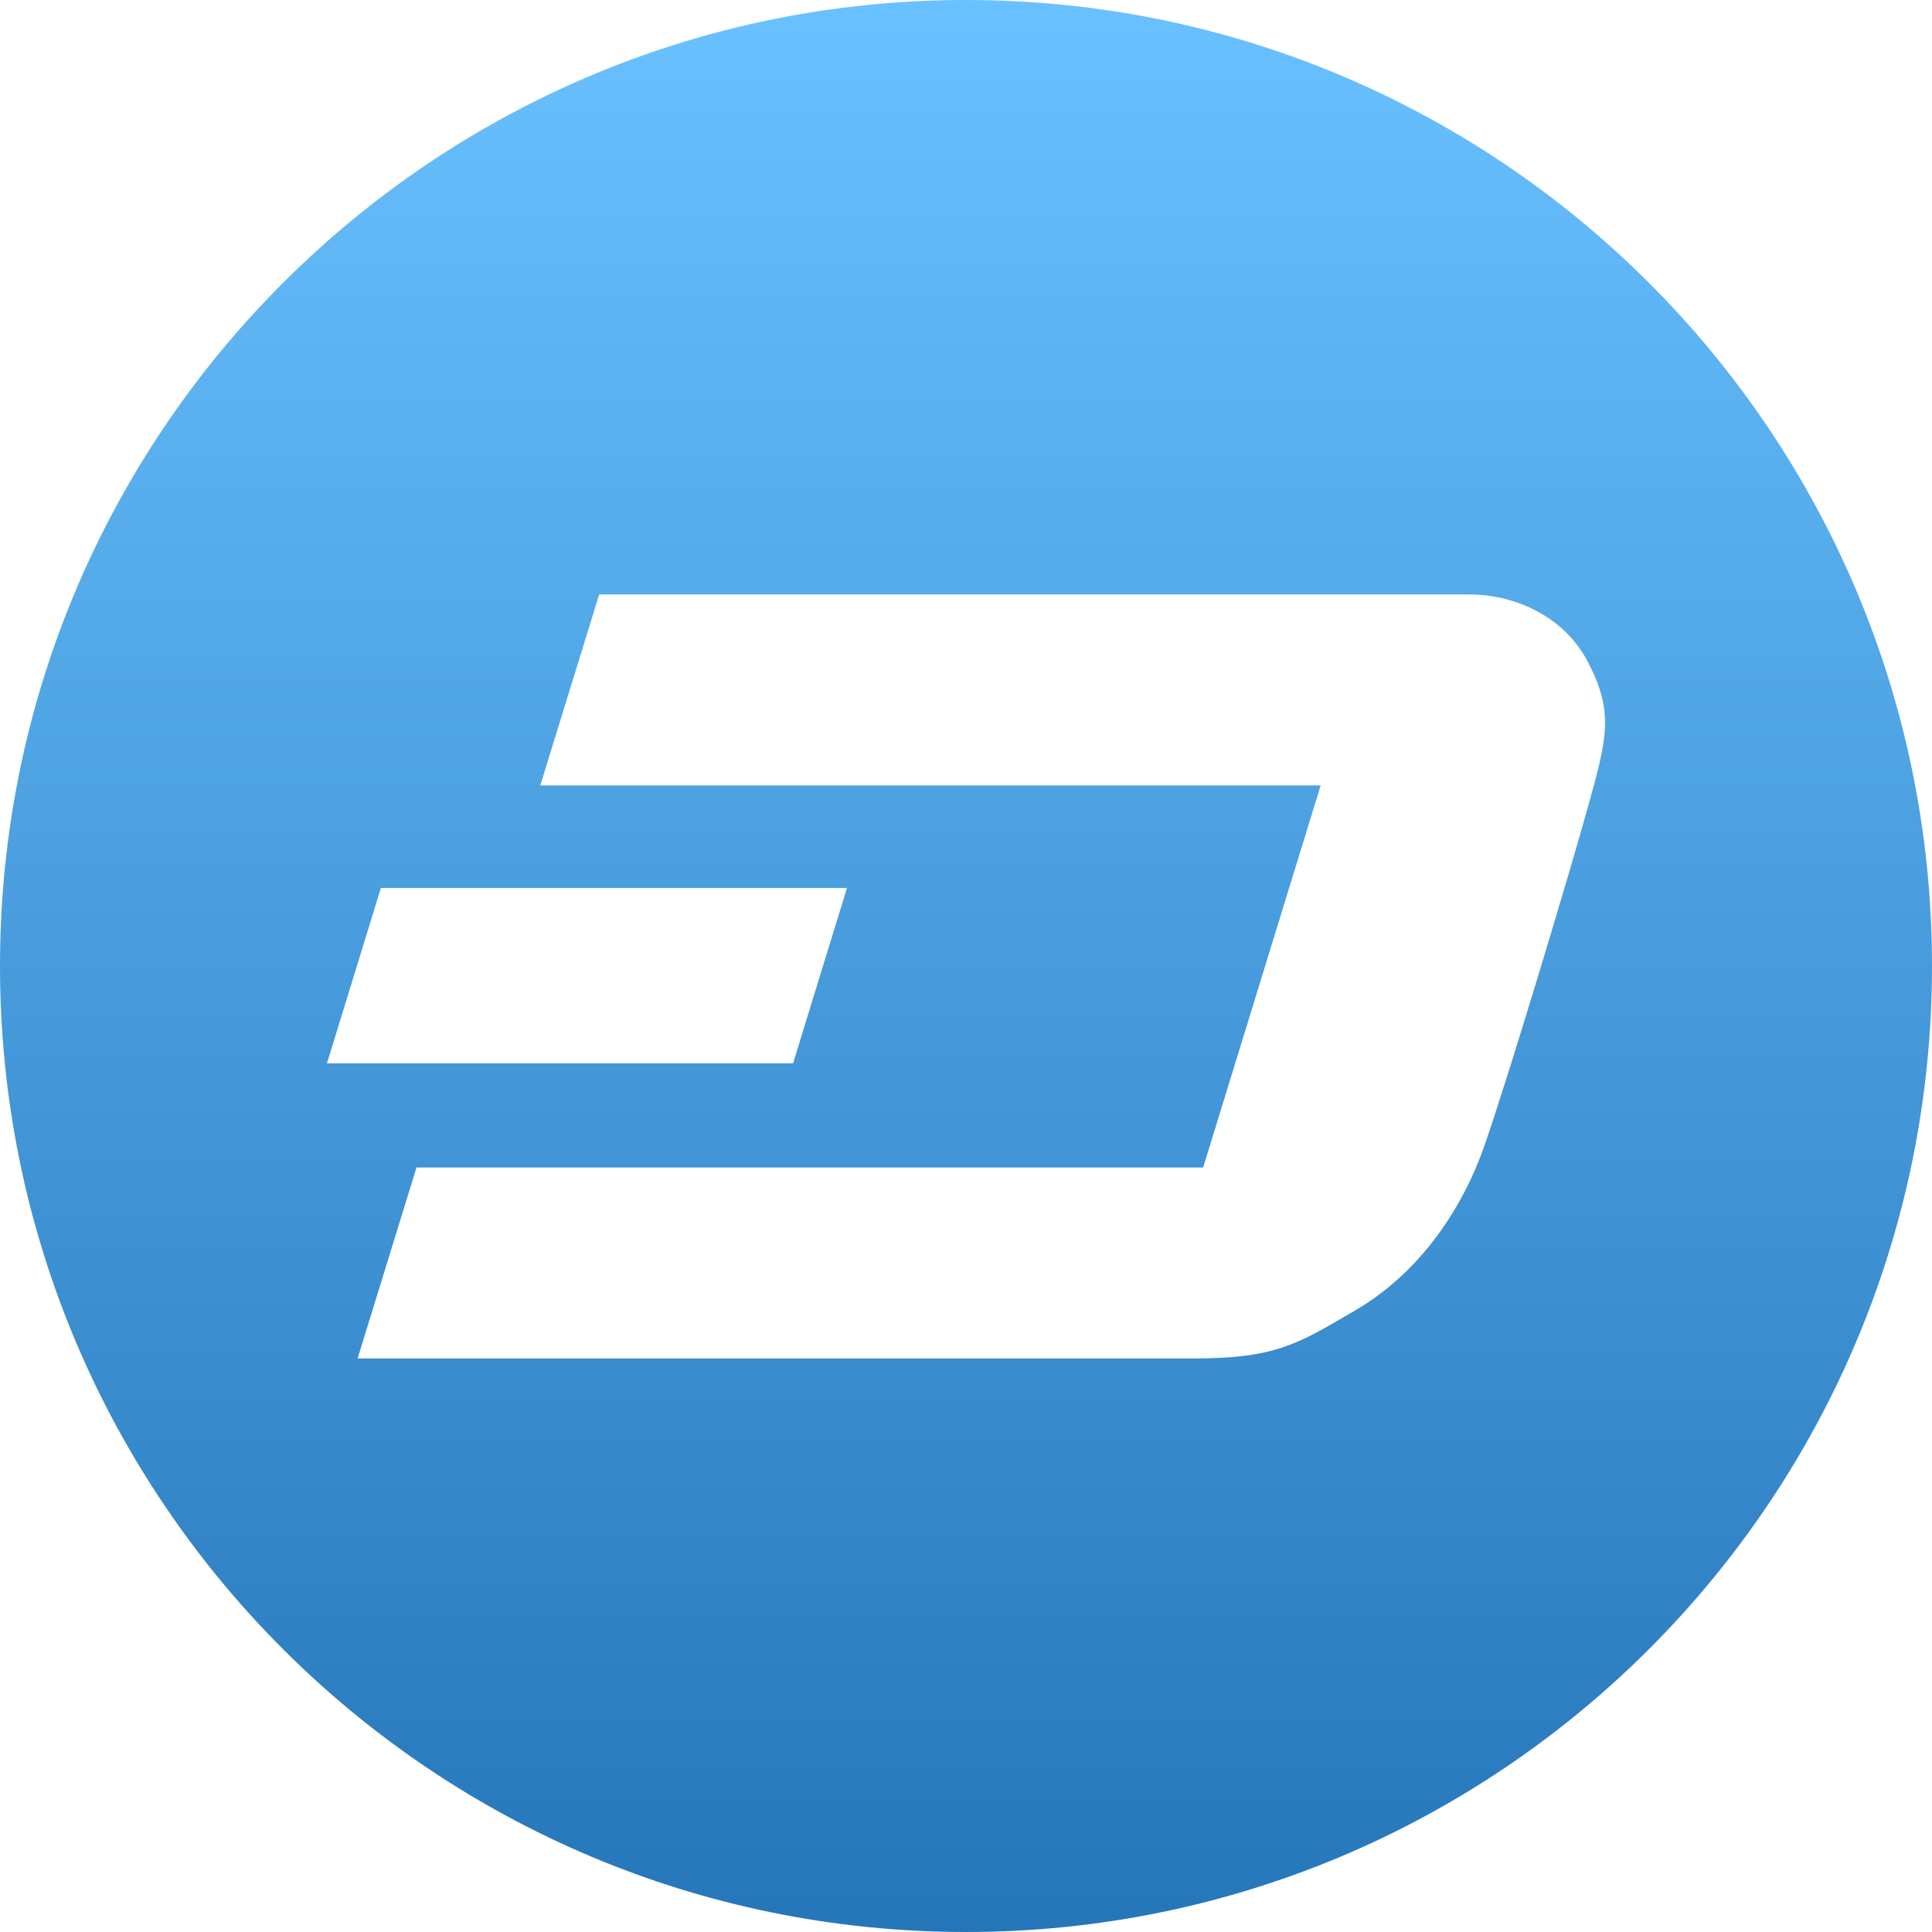 <svg width="65" height="65" viewBox="0 0 65 65" fill="none" xmlns="http://www.w3.org/2000/svg">
<path fill-rule="evenodd" clip-rule="evenodd" d="M32.5 0C14.55 0 0 14.551 0 32.5C0 50.45 14.55 65 32.5 65C50.449 65 65 50.45 65 32.5C65 14.551 50.449 0 32.5 0ZM28.495 29.876H12.814L11 35.775H26.681L28.495 29.876ZM49.459 20C50.801 20 52.576 20.621 53.439 22.3C54.302 23.977 54.063 24.84 53.44 27.092L53.439 27.095C52.816 29.349 50.786 36.11 49.955 38.508C49.123 40.906 47.589 42.919 45.622 44.07L45.447 44.173C43.61 45.25 42.838 45.703 40.172 45.703H12.031L14.013 39.279H40.479L44.433 26.424H18.177L20.159 20H49.459Z" fill="url(#paint0_linear)"/>
<defs>
<linearGradient id="paint0_linear" x2="1" gradientUnits="userSpaceOnUse" gradientTransform="translate(32.5) scale(65) rotate(90)">
<stop stop-color="#6AC1FF"/>
<stop offset="1" stop-color="#2576B9"/>
</linearGradient>
</defs>
</svg>
